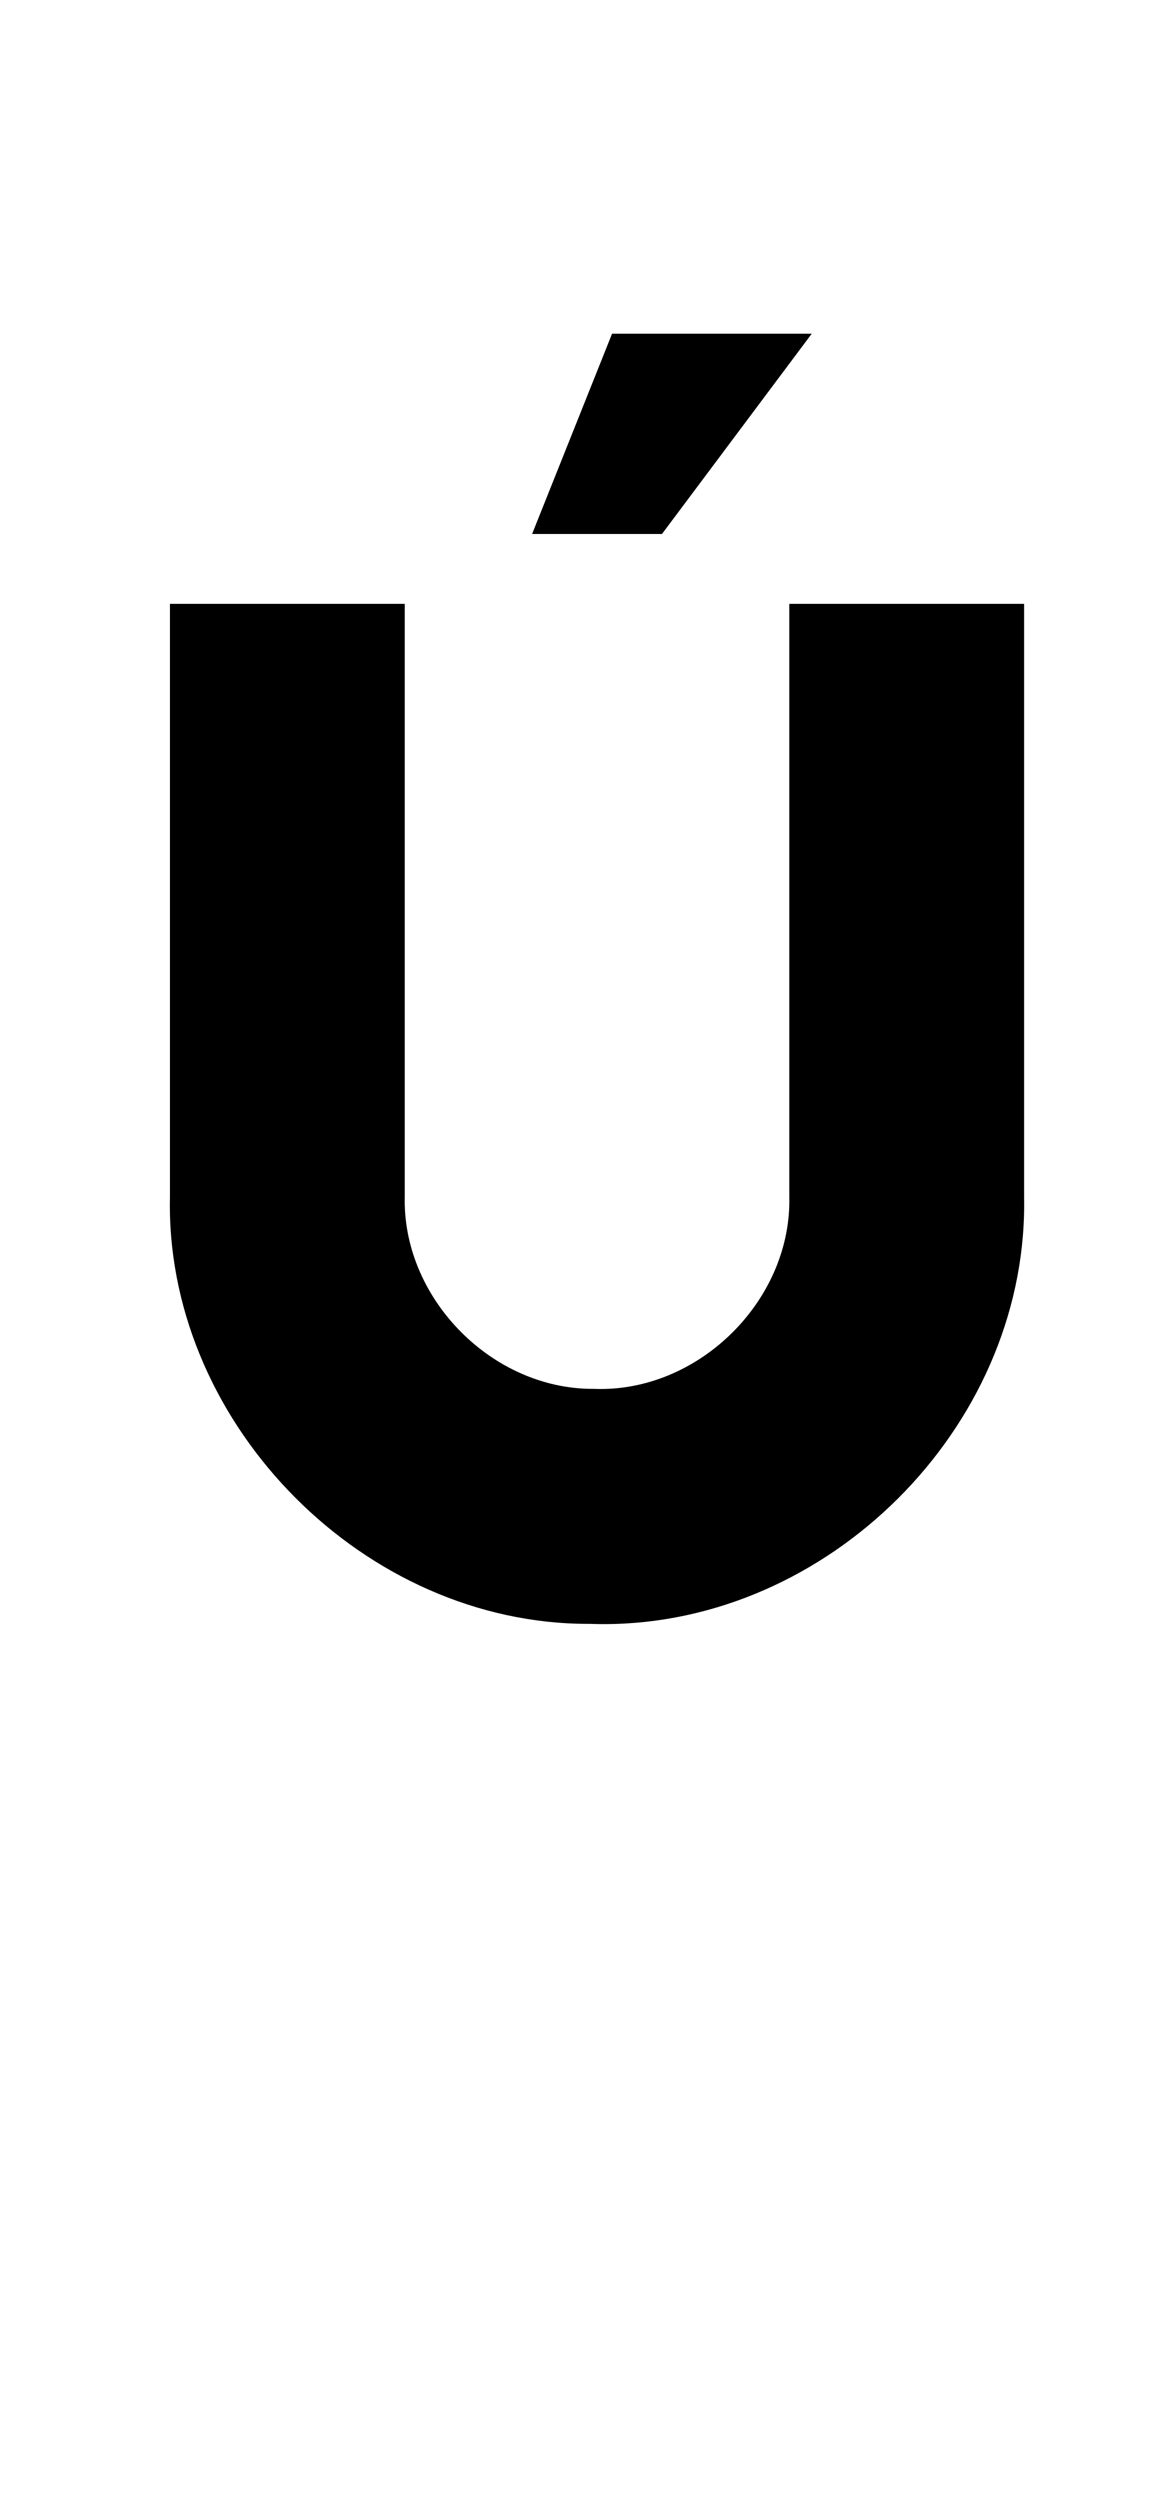 <?xml version="1.0" standalone="no"?>
<!DOCTYPE svg PUBLIC "-//W3C//DTD SVG 1.1//EN" "http://www.w3.org/Graphics/SVG/1.1/DTD/svg11.dtd" >
<svg xmlns="http://www.w3.org/2000/svg" xmlns:xlink="http://www.w3.org/1999/xlink" version="1.1" viewBox="-10 0 466 1000">
   <path fill="currentColor"
d="M152.039 241.551v237.121c-0.013 0.539 -0.02 1.078 -0.02 1.616c0 39.898 35.245 75.276 75.232 75.276c0.165 0 0.329 -0.001 0.494 -0.002c0.918 0.037 1.833 0.056 2.747 0.056
c39.994 0 75.522 -35.227 75.522 -75.338c0 -0.535 -0.007 -1.071 -0.02 -1.608v-237.121h94v237.121c0.02 1.001 0.029 2.001 0.029 2.999c0 89.957 -78.581 167.999 -168.303 167.999
c-1.885 0 -3.774 -0.034 -5.668 -0.104c-0.22 0.001 -0.44 0.001 -0.66 0.001c-89.107 0 -167.394 -78.59 -167.394 -167.494c0 -1.133 0.013 -2.266 0.038 -3.401v-237.121h94zM203.02 213.605
l32.012 -80.113h79.941l-59.957 80.113h-51.996z" />
</svg>
